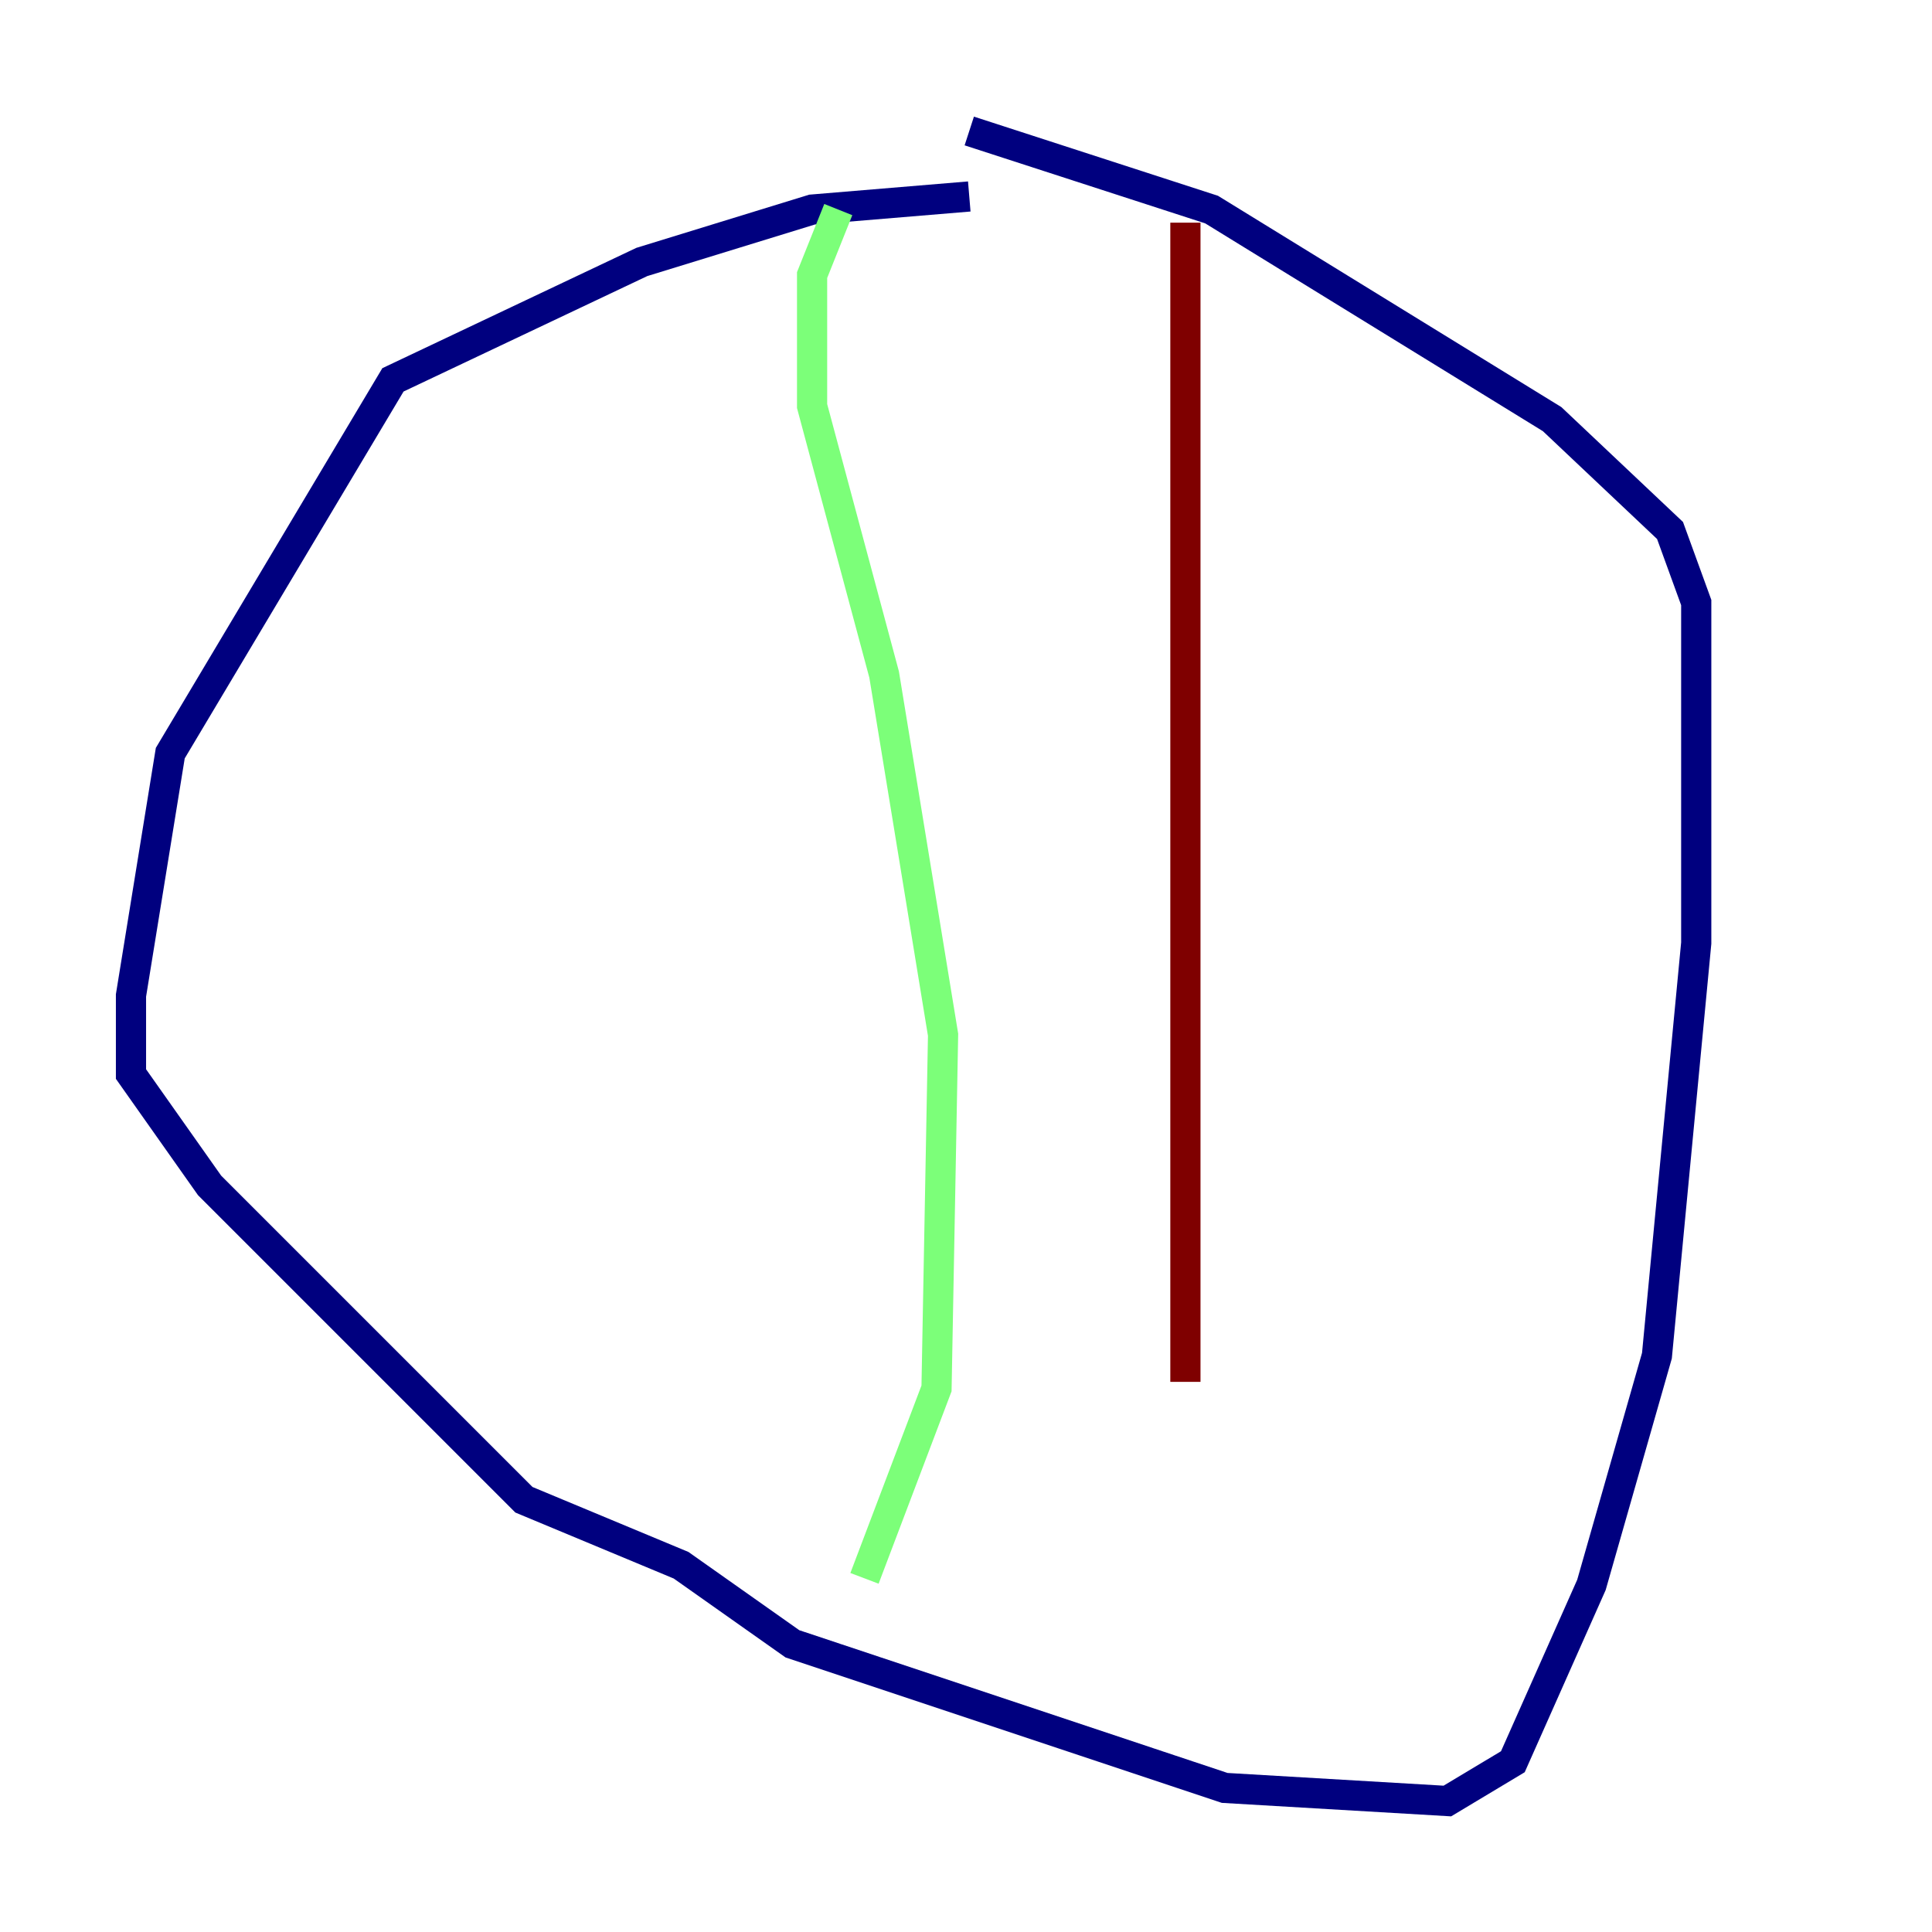 <?xml version="1.0" encoding="utf-8" ?>
<svg baseProfile="tiny" height="128" version="1.2" viewBox="0,0,128,128" width="128" xmlns="http://www.w3.org/2000/svg" xmlns:ev="http://www.w3.org/2001/xml-events" xmlns:xlink="http://www.w3.org/1999/xlink"><defs /><polyline fill="none" points="64.217,13.017 53.803,13.885 42.522,17.356 26.034,25.166 11.281,49.898 8.678,65.953 8.678,71.159 13.885,78.536 34.712,99.363 45.125,103.702 52.502,108.909 81.139,118.454 95.891,119.322 100.231,116.719 105.437,105.003 109.776,89.817 112.38,62.481 112.38,39.919 110.644,35.146 102.834,27.77 80.271,13.885 64.217,8.678" stroke="#00007f" stroke-width="2" /><polyline fill="none" points="55.539,13.885 53.803,18.224 53.803,26.902 58.576,44.691 62.481,68.556 62.047,91.986 57.275,104.57" stroke="#7cff79" stroke-width="2" /><polyline fill="none" points="78.536,14.752 78.536,91.552" stroke="#7f0000" stroke-width="2" /></svg>